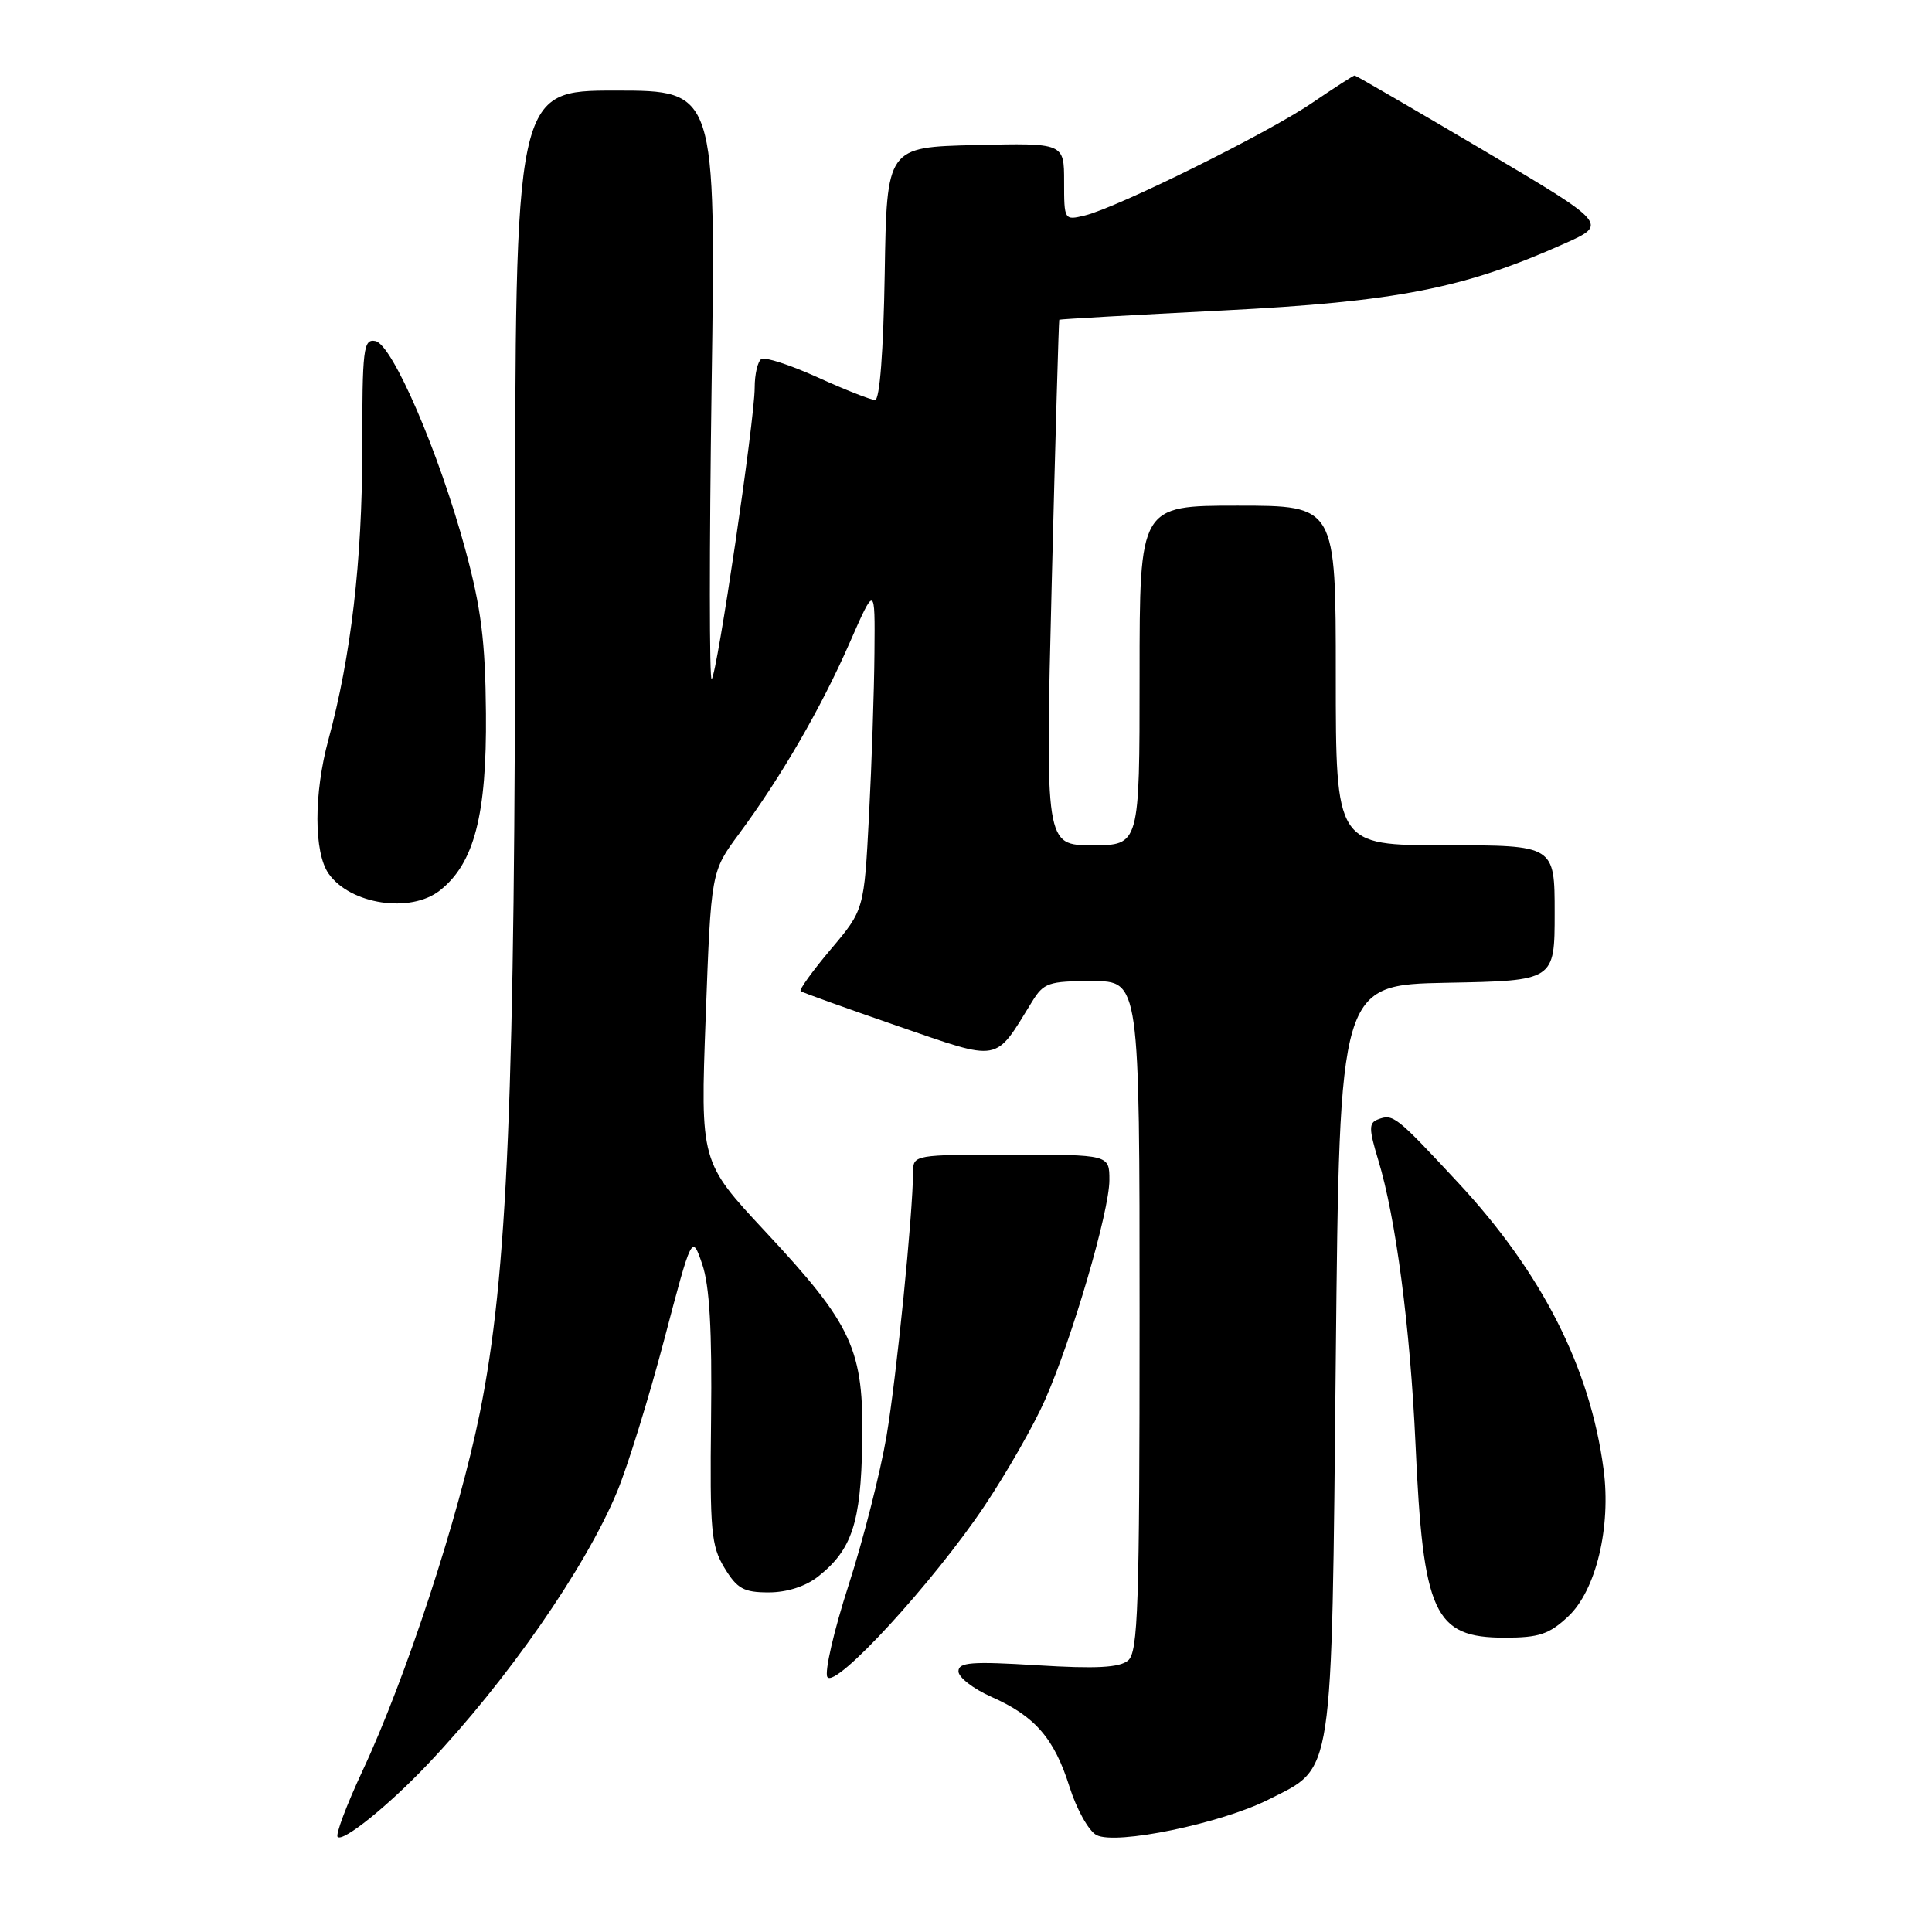 <?xml version="1.0" encoding="UTF-8" standalone="no"?>
<!DOCTYPE svg PUBLIC "-//W3C//DTD SVG 1.1//EN" "http://www.w3.org/Graphics/SVG/1.1/DTD/svg11.dtd" >
<svg xmlns="http://www.w3.org/2000/svg" xmlns:xlink="http://www.w3.org/1999/xlink" version="1.1" viewBox="0 0 256 256">
 <g >
 <path fill="currentColor"
d=" M 56.62 233.83 C 67.17 222.73 77.58 207.75 81.77 197.66 C 83.18 194.27 85.98 185.21 88.01 177.52 C 91.69 163.54 91.69 163.54 93.05 167.52 C 94.02 170.35 94.36 176.25 94.22 188.01 C 94.05 202.88 94.23 204.85 96.00 207.76 C 97.68 210.52 98.55 211.00 101.85 211.00 C 104.27 211.00 106.73 210.21 108.39 208.91 C 112.88 205.37 114.07 201.80 114.25 191.22 C 114.47 178.80 113.01 175.63 101.41 163.19 C 92.80 153.96 92.80 153.96 93.51 134.73 C 94.22 115.50 94.22 115.50 97.92 110.50 C 103.51 102.94 108.77 93.86 112.55 85.25 C 115.95 77.50 115.95 77.50 115.87 86.50 C 115.83 91.45 115.51 101.14 115.15 108.03 C 114.50 120.56 114.50 120.56 110.09 125.78 C 107.66 128.66 105.86 131.16 106.09 131.33 C 106.31 131.51 112.09 133.58 118.91 135.94 C 132.73 140.70 131.73 140.88 136.74 132.75 C 138.29 130.22 138.94 130.00 144.72 130.00 C 151.00 130.00 151.00 130.00 151.00 174.38 C 151.00 213.03 150.80 218.92 149.47 220.03 C 148.33 220.97 145.26 221.14 137.47 220.66 C 128.72 220.12 127.00 220.26 127.00 221.46 C 127.00 222.26 128.96 223.77 131.34 224.83 C 137.14 227.39 139.69 230.33 141.72 236.78 C 142.65 239.73 144.25 242.60 145.28 243.15 C 147.83 244.52 161.83 241.62 168.13 238.43 C 176.78 234.05 176.43 236.38 177.00 180.00 C 177.50 130.50 177.50 130.50 191.75 130.22 C 206.00 129.95 206.00 129.95 206.00 120.97 C 206.00 112.00 206.00 112.00 191.50 112.00 C 177.00 112.00 177.00 112.00 177.00 89.50 C 177.00 67.00 177.00 67.00 164.00 67.00 C 151.00 67.00 151.00 67.00 151.00 89.50 C 151.00 112.00 151.00 112.00 144.75 112.00 C 138.50 112.00 138.50 112.00 139.36 77.25 C 139.84 58.14 140.29 42.44 140.36 42.37 C 140.44 42.29 150.19 41.74 162.04 41.14 C 185.04 39.98 194.02 38.22 207.29 32.28 C 213.08 29.69 213.08 29.69 196.44 19.84 C 187.28 14.43 179.66 10.00 179.50 10.00 C 179.33 10.00 176.79 11.64 173.85 13.64 C 167.95 17.66 148.08 27.50 143.75 28.55 C 141.02 29.21 141.00 29.18 141.00 24.08 C 141.00 18.94 141.00 18.94 129.25 19.22 C 117.50 19.50 117.50 19.50 117.23 36.25 C 117.06 46.54 116.57 53.00 115.95 53.00 C 115.41 53.00 111.99 51.66 108.36 50.01 C 104.74 48.37 101.37 47.27 100.89 47.57 C 100.40 47.87 100.00 49.58 100.00 51.37 C 100.00 55.67 95.03 89.31 94.30 89.98 C 93.99 90.27 93.98 72.84 94.29 51.25 C 94.86 12.00 94.86 12.00 81.56 12.00 C 68.25 12.00 68.25 12.00 68.26 74.75 C 68.26 145.26 67.27 168.99 63.57 187.26 C 60.78 201.01 53.78 222.38 48.02 234.68 C 45.92 239.18 44.44 243.11 44.74 243.40 C 45.45 244.11 51.43 239.30 56.62 233.83 Z  M 130.48 199.50 C 133.42 195.10 137.02 188.80 138.47 185.50 C 142.07 177.35 147.00 160.50 147.00 156.37 C 147.00 153.00 147.00 153.00 134.00 153.00 C 121.19 153.00 121.00 153.03 120.99 155.25 C 120.96 160.87 118.81 182.34 117.47 190.29 C 116.65 195.12 114.39 204.01 112.44 210.05 C 110.49 216.08 109.23 221.56 109.63 222.21 C 110.65 223.86 123.70 209.64 130.48 199.50 Z  M 207.78 214.20 C 211.47 210.76 213.50 202.35 212.48 194.68 C 210.70 181.23 204.31 168.65 193.22 156.72 C 184.92 147.80 184.61 147.55 182.55 148.34 C 181.37 148.80 181.38 149.60 182.62 153.69 C 184.95 161.32 186.86 175.93 187.56 191.30 C 188.57 213.88 190.01 217.00 199.39 217.00 C 203.92 217.00 205.27 216.55 207.78 214.20 Z  M 58.29 117.99 C 62.84 114.41 64.51 107.97 64.39 94.50 C 64.31 84.94 63.75 80.54 61.67 72.86 C 58.19 60.00 51.99 45.62 49.74 45.19 C 48.15 44.88 48.00 46.12 48.00 59.68 C 47.99 74.31 46.51 86.99 43.52 98.00 C 41.57 105.18 41.58 112.95 43.54 115.76 C 46.41 119.85 54.39 121.06 58.29 117.99 Z "/>
</g>
</svg>